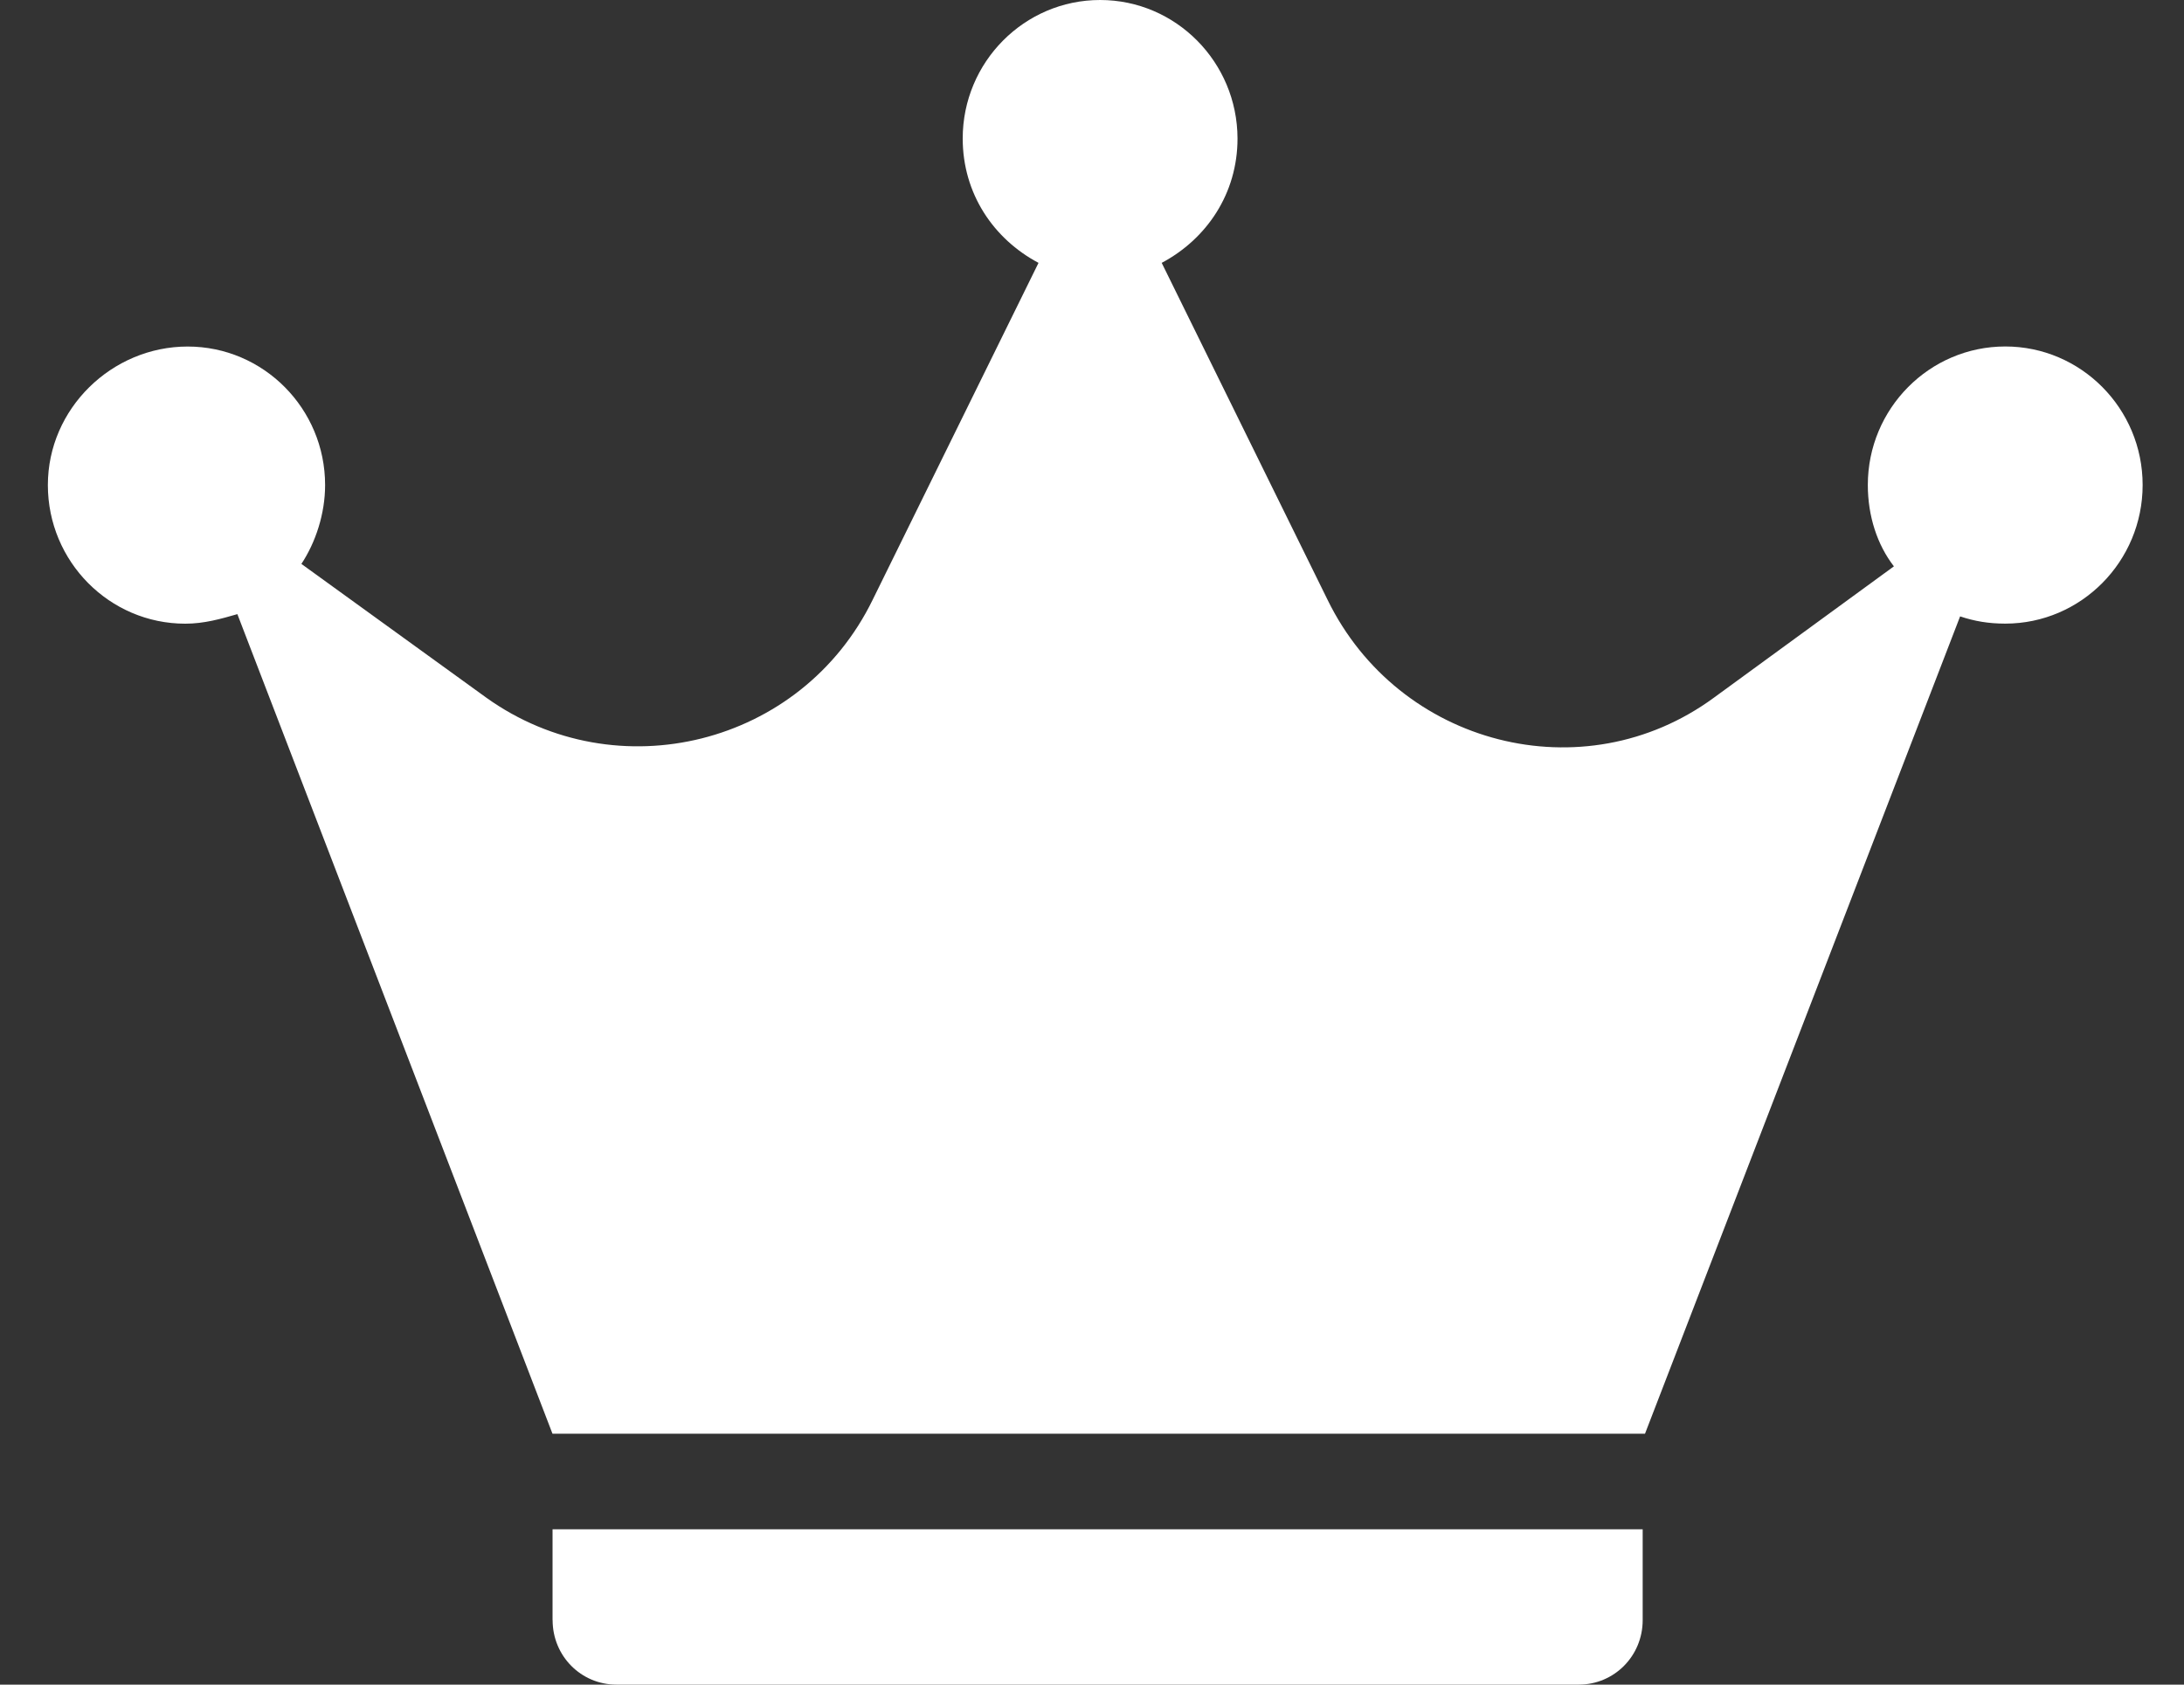 <?xml version="1.0" encoding="UTF-8"?>
<svg width="35" height="27" viewBox="0 0 35 27" version="1.1" xmlns="http://www.w3.org/2000/svg" xmlns:xlink="http://www.w3.org/1999/xlink">
    <rect x="0" y="0" width="35" height="27" fill="#333333" stroke="none"/>
    <g stroke="none" fill="#ffffff" fill-rule="evenodd">
        <path id="b" d="M32.136 5.553c-1.216 0-2.203.996-2.203 2.22 0 .5.152.96.418 1.304l-2.886 2.106c-2.088 1.532-5.05.766-6.19-1.57l-2.658-5.4c.72-.383 1.215-1.11 1.215-1.992C19.83.997 18.845 0 17.63 0c-1.215 0-2.202.996-2.202 2.22 0 .882.493 1.61 1.215 1.993l-2.658 5.4c-1.14 2.336-4.1 3.064-6.19 1.57L4.83 9.038c.228-.344.38-.804.38-1.264 0-1.225-.988-2.22-2.203-2.22-1.215 0-2.24.995-2.24 2.22 0 1.226.987 2.222 2.202 2.222.303 0 .57-.077.835-.153l5.05 13.136h17.508l5.05-13.1c.23.077.457.116.723.116 1.215 0 2.202-.996 2.202-2.222 0-1.225-.987-2.22-2.202-2.22zM8.856 25.966C8.856 26.54 9.31 27 9.88 27H25.3c.57 0 1.025-.46 1.025-1.034V24.51H8.855v1.456z"/>
    </g>
</svg>